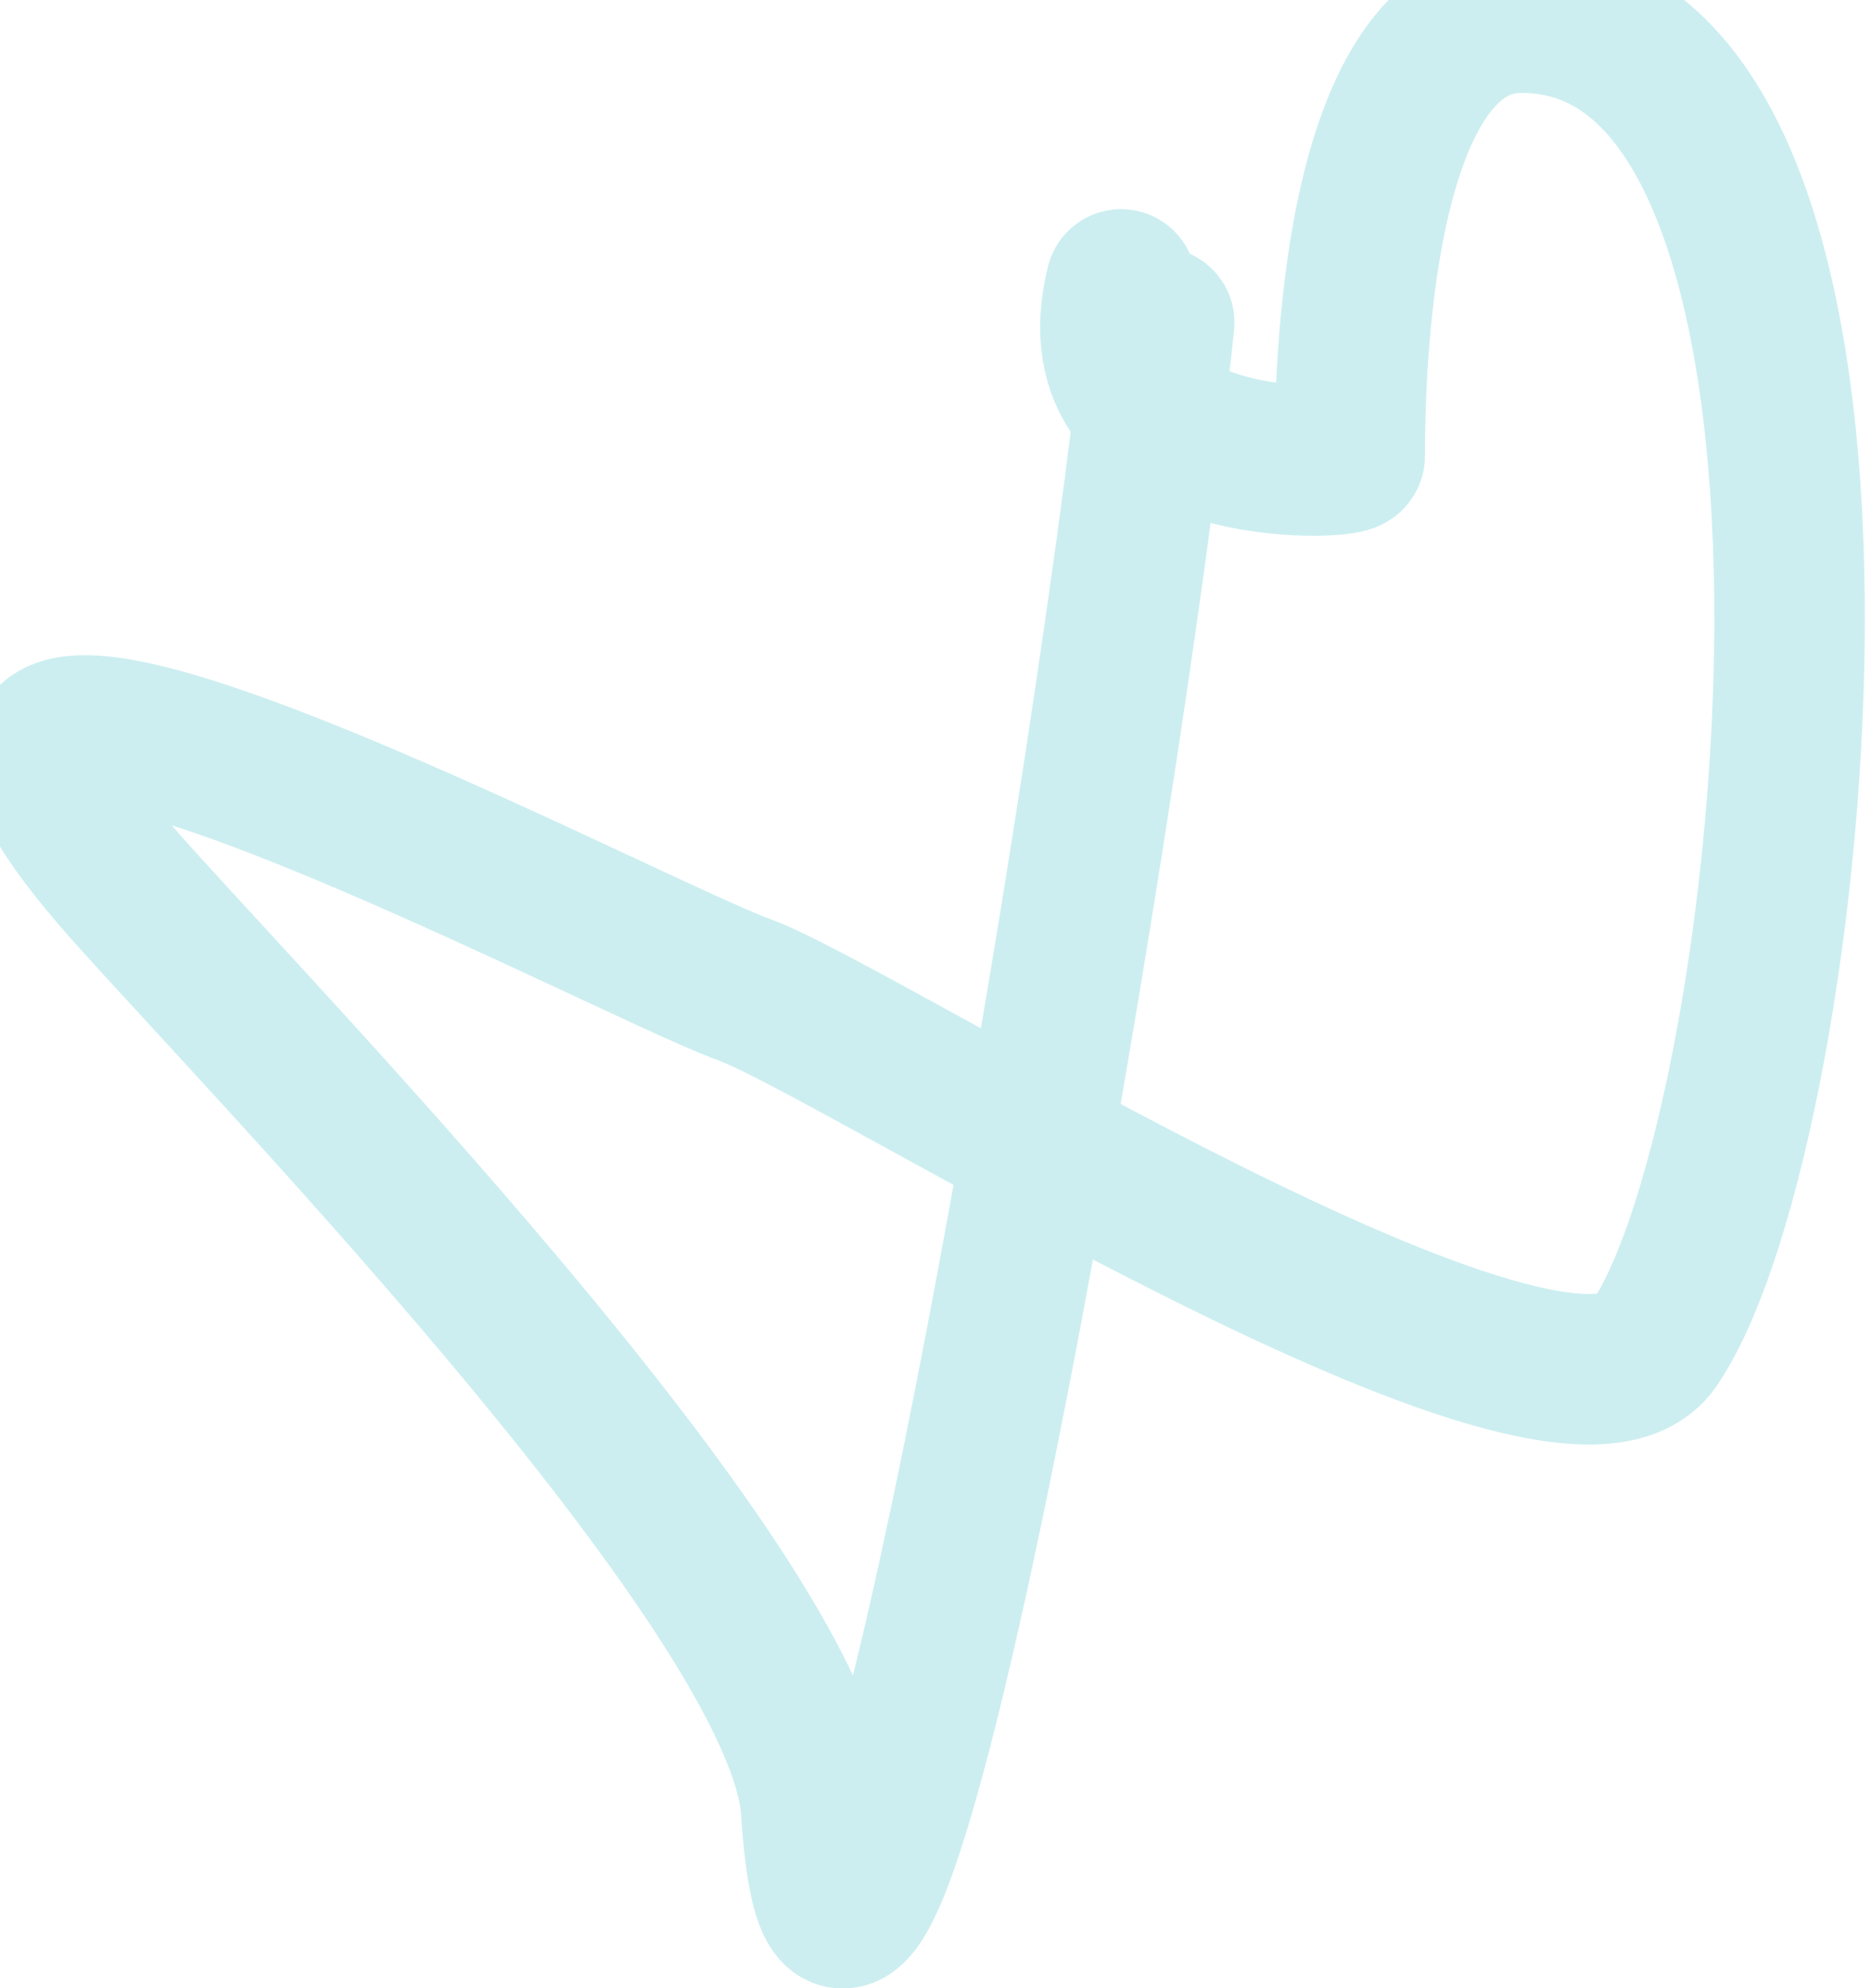<svg width="16" height="17" viewBox="0 0 16 17" fill="none" xmlns="http://www.w3.org/2000/svg">
<path d="M9.913 2.758C9.462 7.084 7.268 19.809 6.979 15.47C6.86 13.679 2.495 9.162 1.148 7.666C-1.951 4.222 5.289 8.075 6.363 8.462C7.35 8.819 13.353 12.659 14.15 11.486C15.395 9.656 16.36 0.151 13.009 0.151C11.662 0.151 11.542 2.906 11.542 3.899C11.542 3.98 9.172 4.091 9.587 2.432" stroke="#00ADB5" stroke-opacity="0.2" stroke-width="1.287" stroke-linecap="round" stroke-linejoin="round"/>
</svg>
